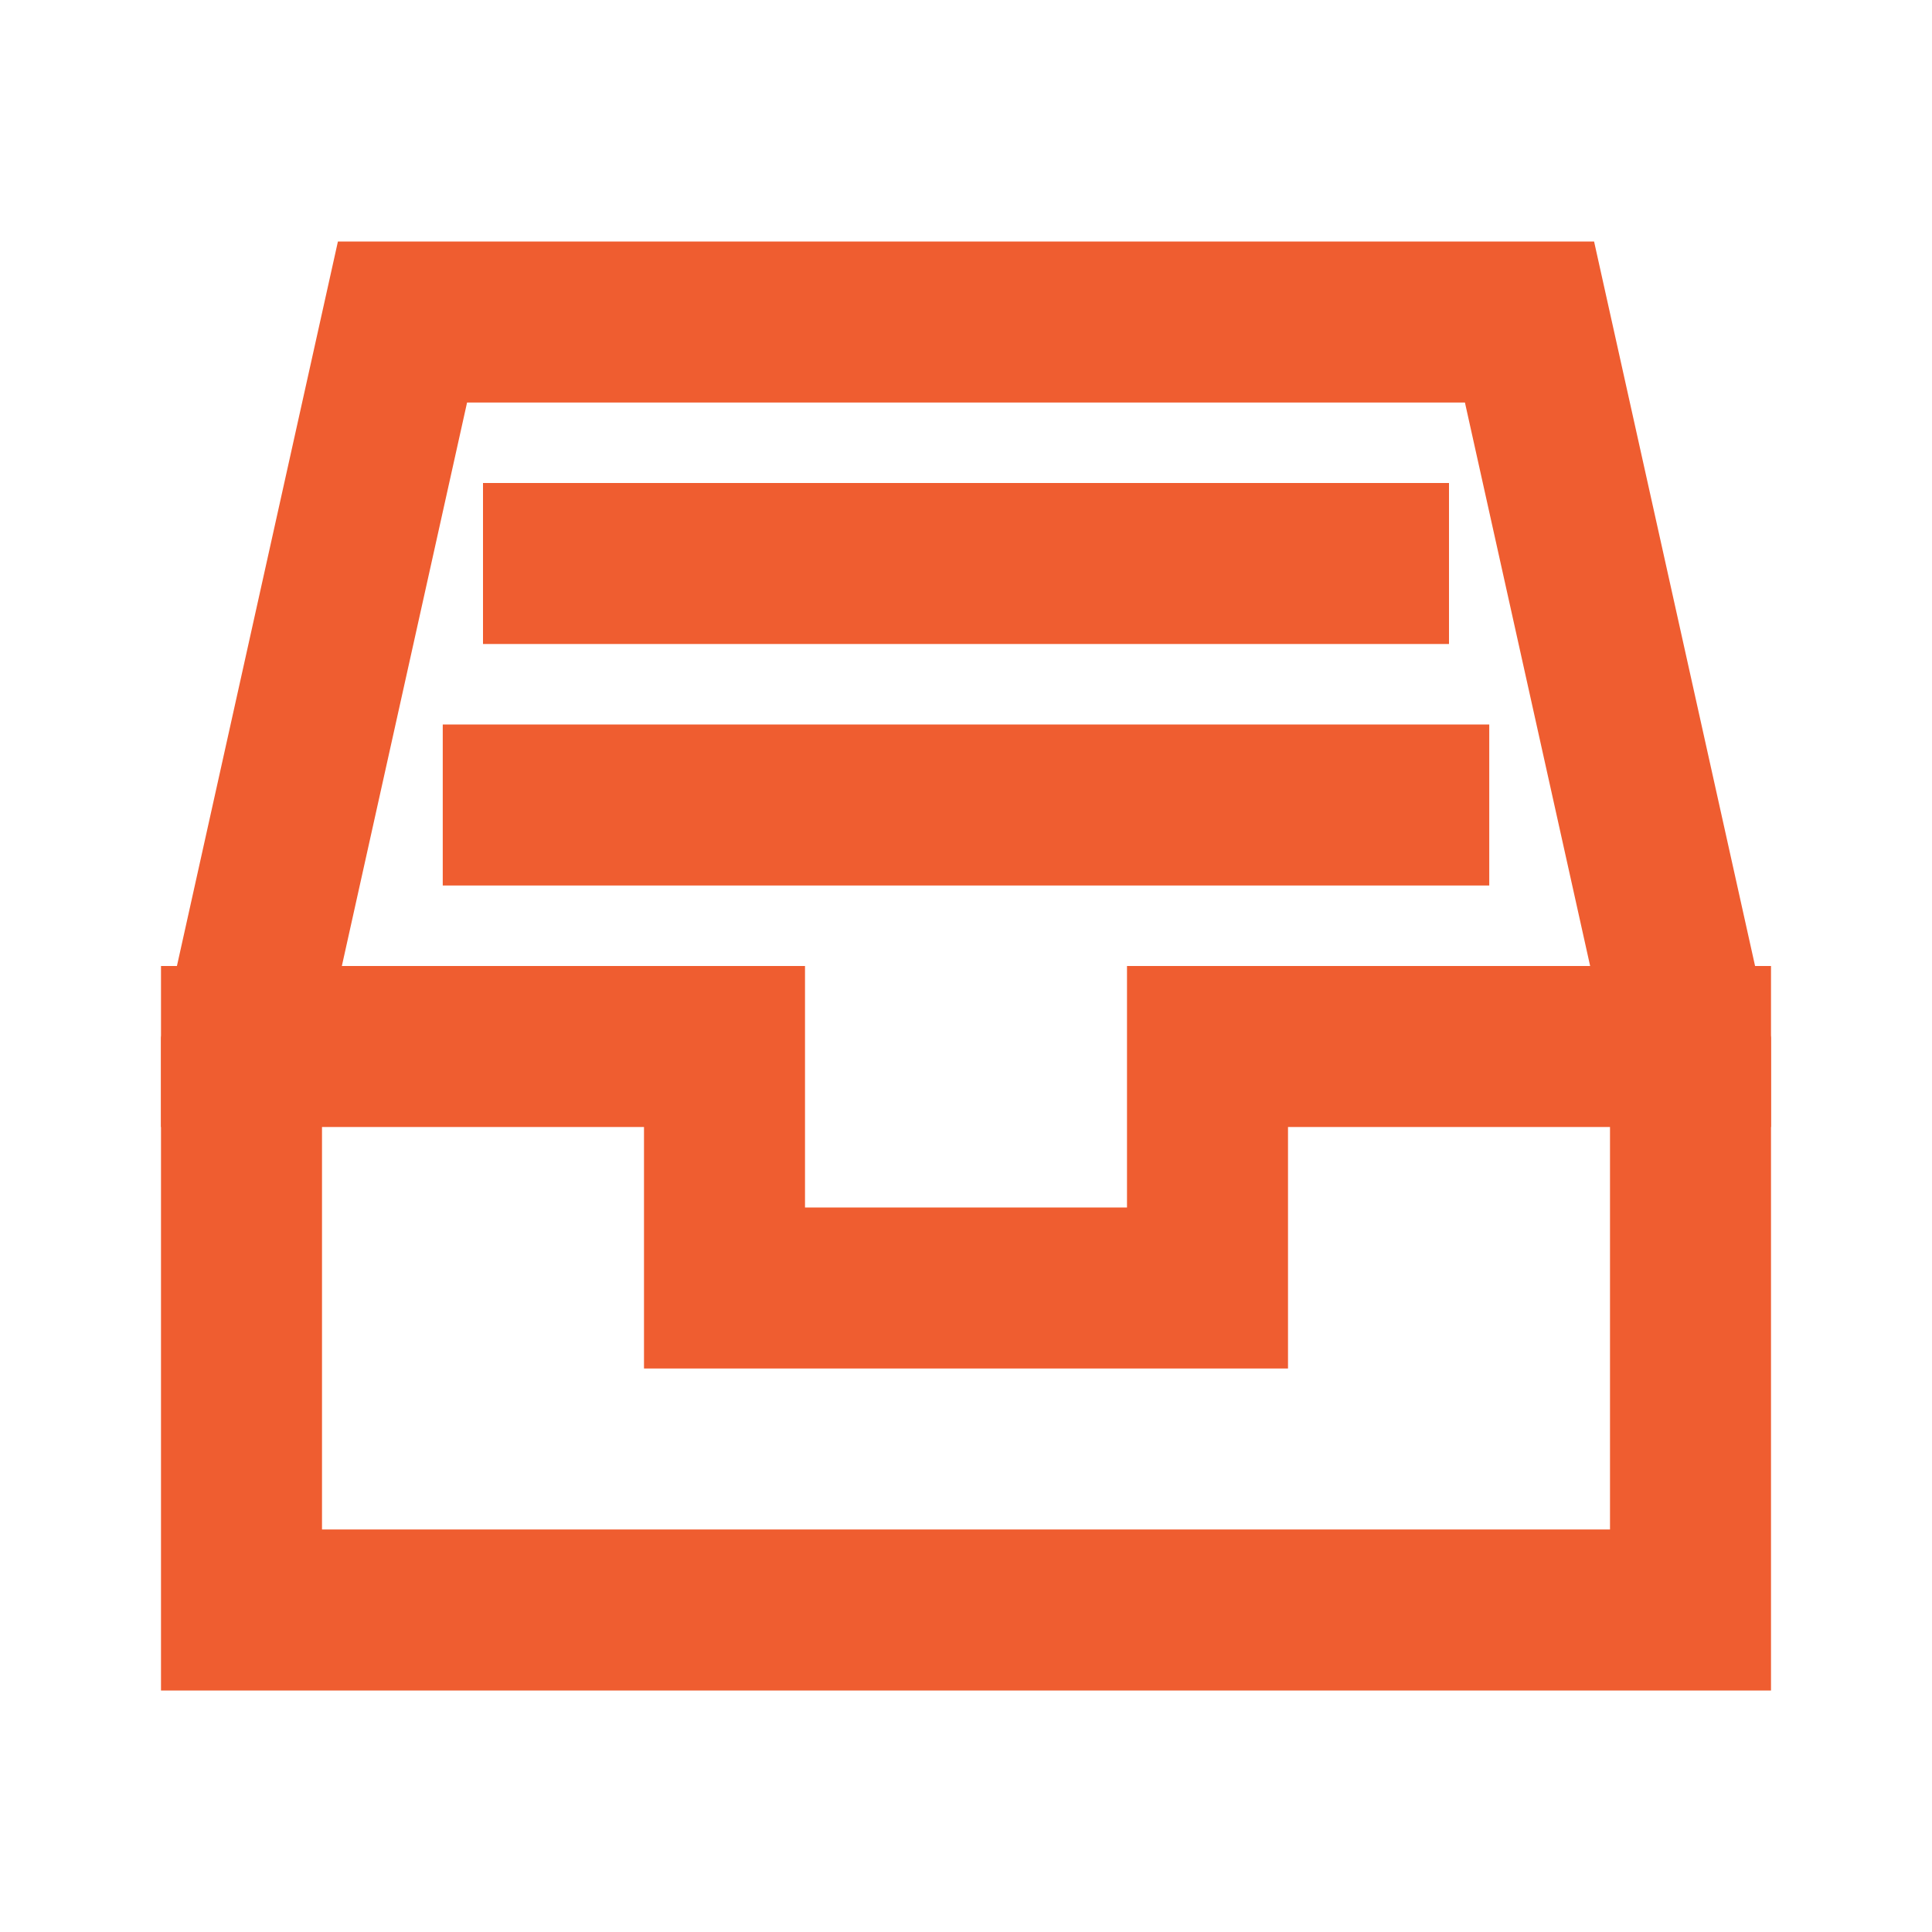 <svg width="24px" height="24px" viewBox="0 0 24 24" xmlns="http://www.w3.org/2000/svg" aria-labelledby="inboxAltIconTitle" stroke="#ef5d30" stroke-width="2" stroke-linecap="square" stroke-linejoin="miter" fill="none" color="#ef5d30"> <title id="inboxAltIconTitle">Inbox</title> <path d="M3 13H9V16H15V13H21"/> <path fill-rule="evenodd" clip-rule="evenodd" d="M3 13L5 4H19L21 13V20H3V13Z"/> <path d="M7 7H17"/> <path d="M6.5 10H17.5"/> </svg>